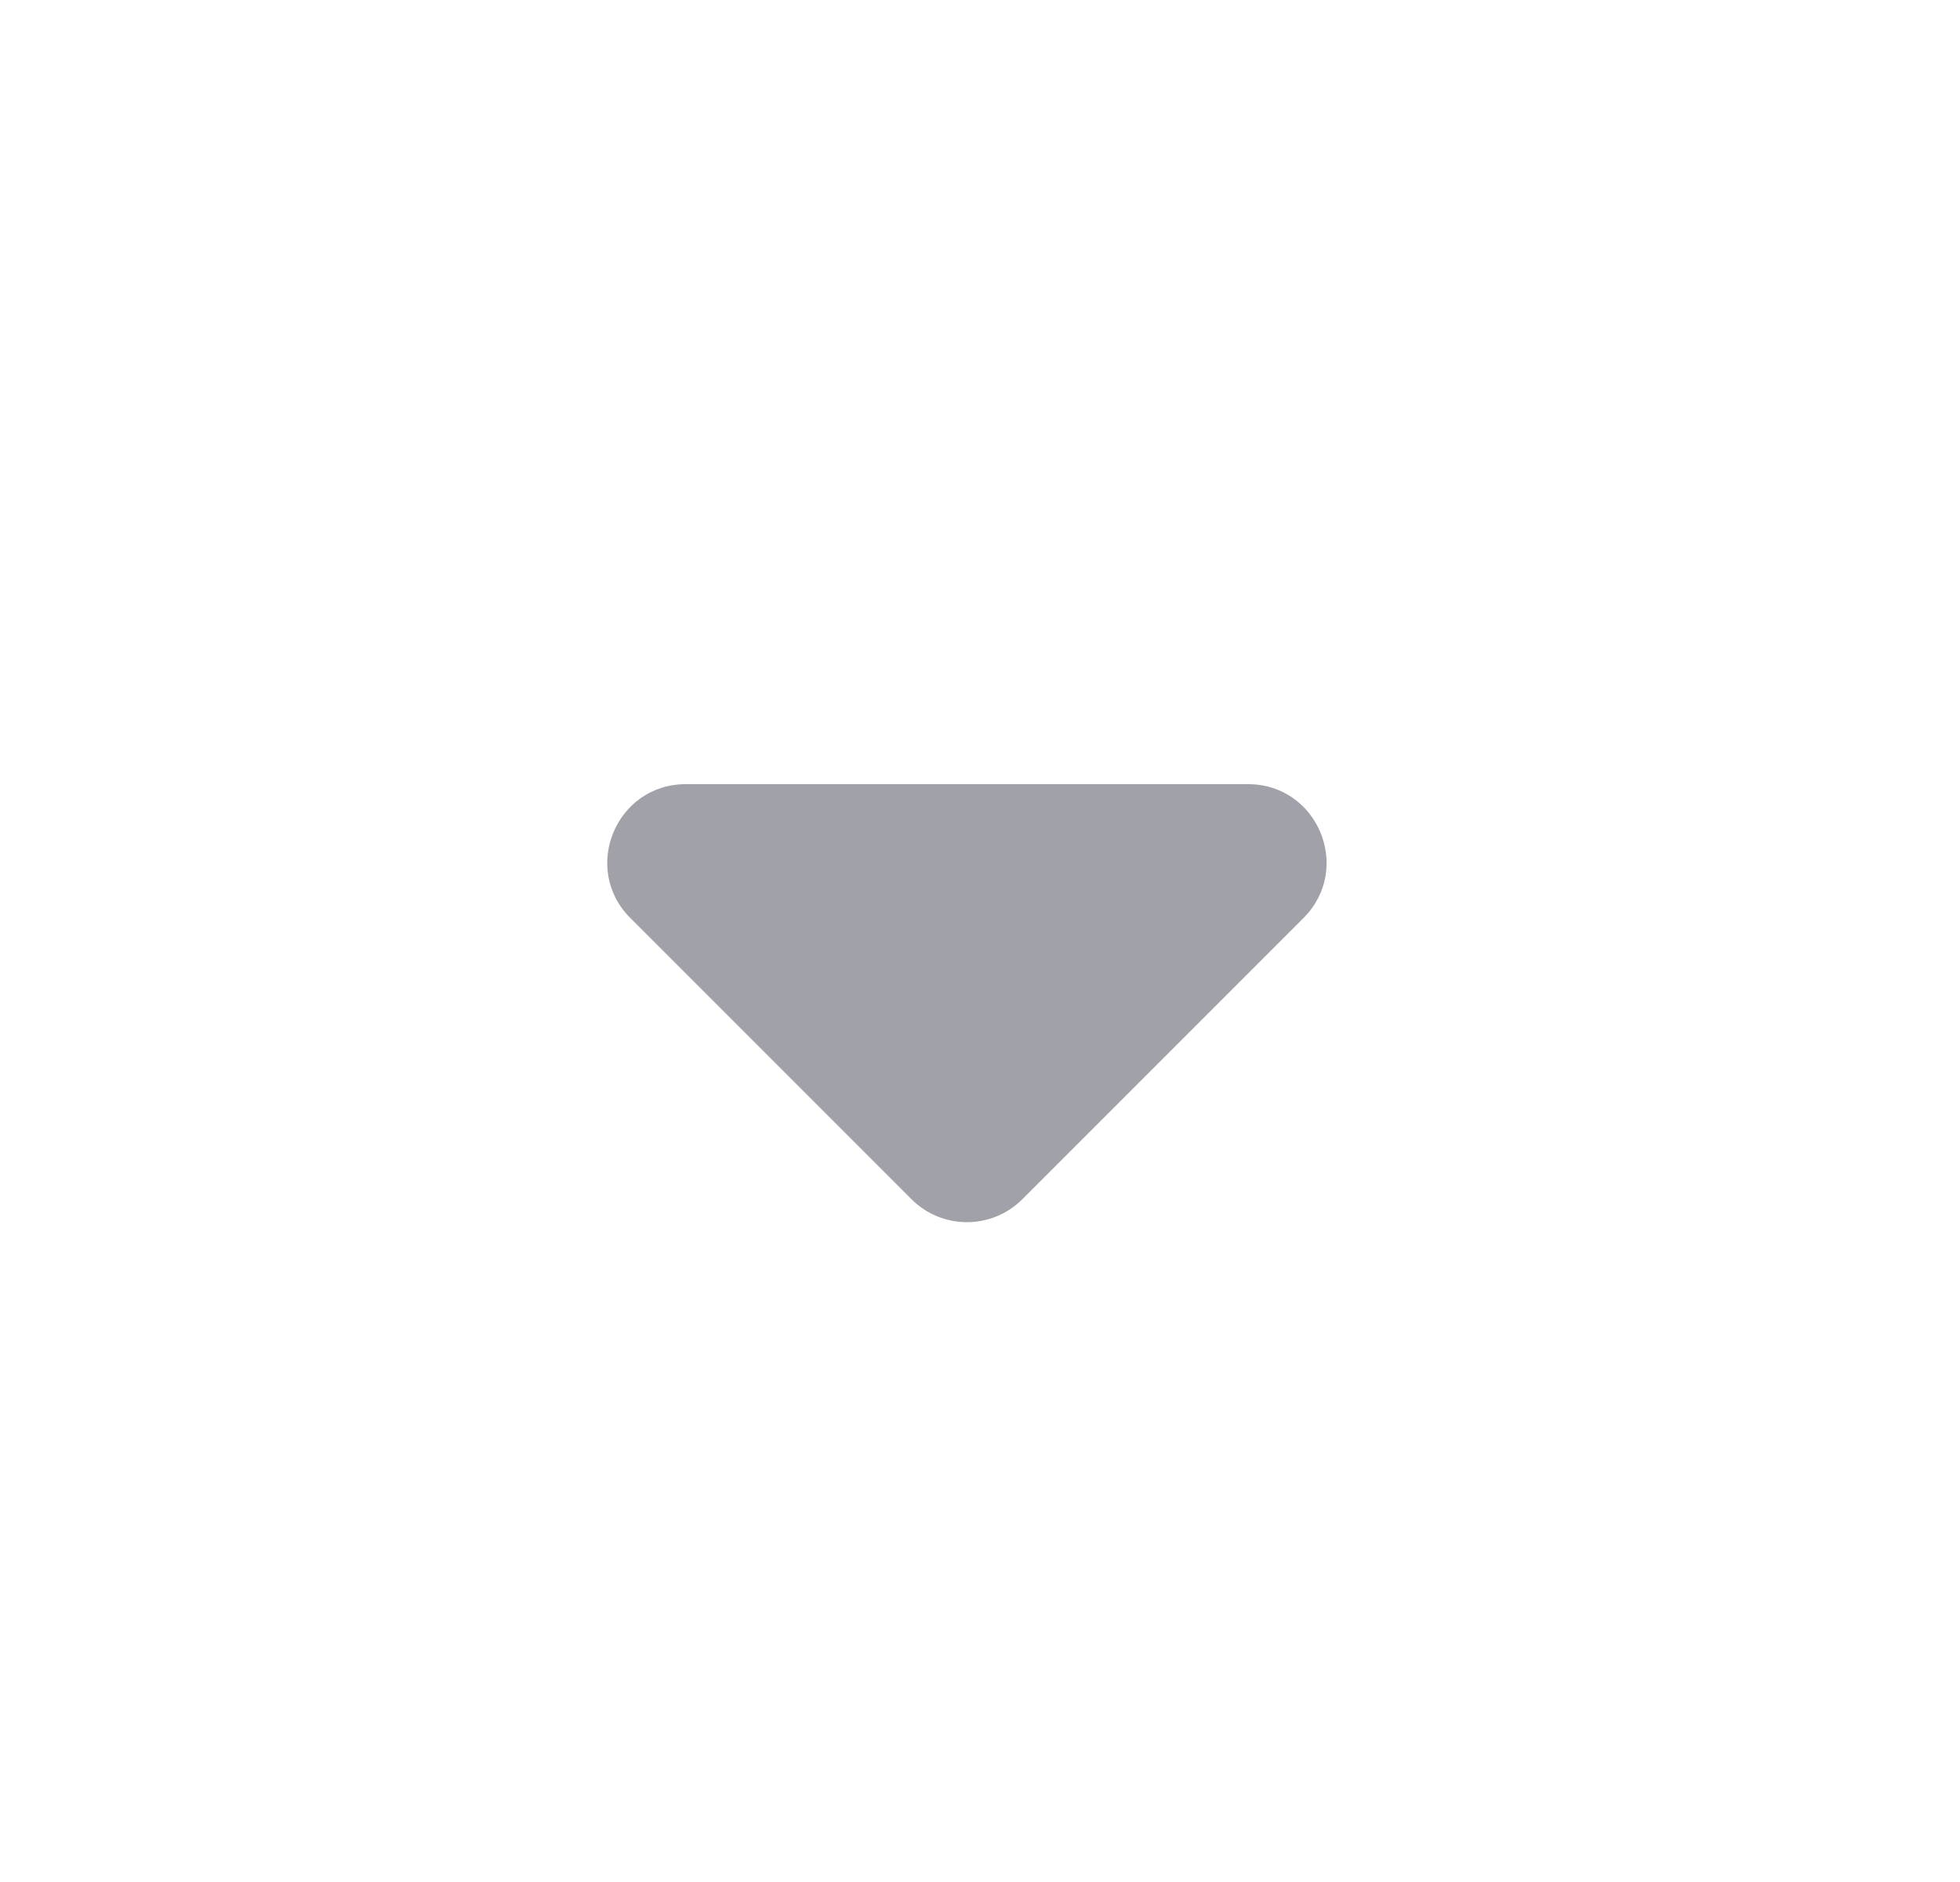 <svg width="25" height="24" viewBox="0 0 25 24" fill="none" xmlns="http://www.w3.org/2000/svg">
<path d="M8.747 10C7.857 10 7.41 11.077 8.04 11.707L11.626 15.293C12.017 15.683 12.65 15.683 13.04 15.293L16.626 11.707C17.256 11.077 16.81 10 15.919 10H8.747Z" fill="#A1A1AA"/>
</svg>
